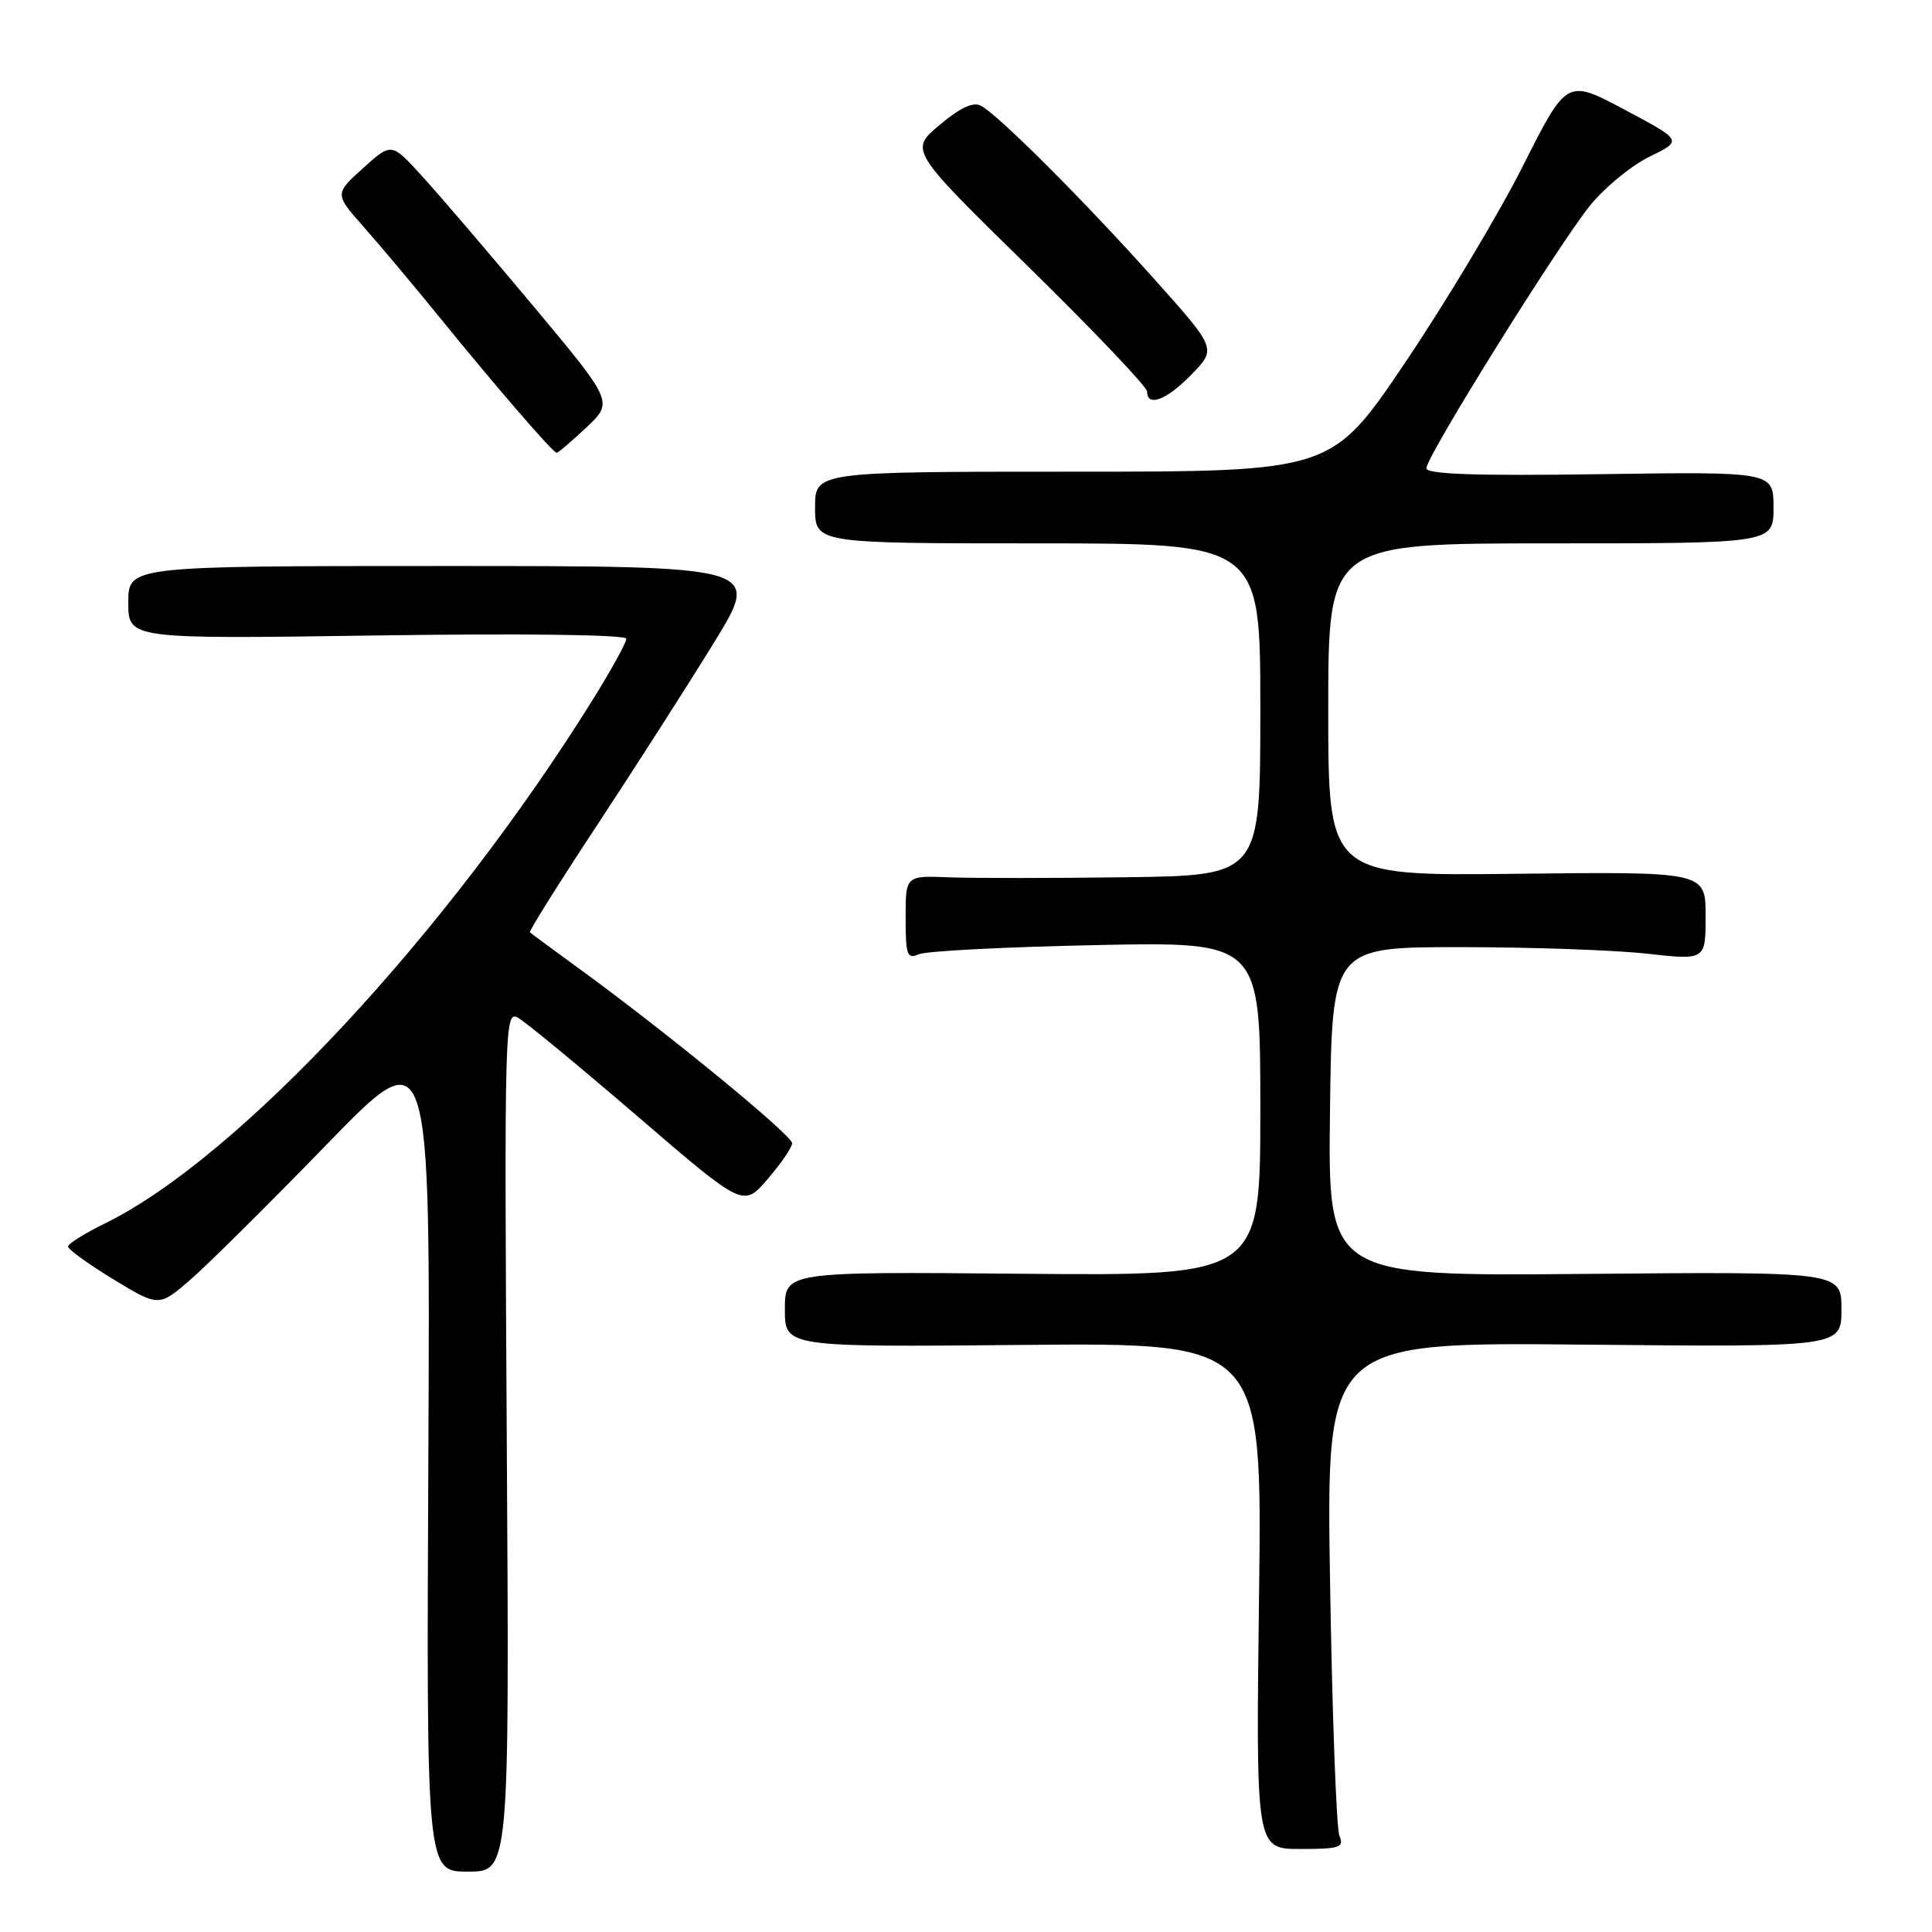 <?xml version="1.0" encoding="UTF-8" standalone="no"?>
<!DOCTYPE svg PUBLIC "-//W3C//DTD SVG 1.1//EN" "http://www.w3.org/Graphics/SVG/1.1/DTD/svg11.dtd" >
<svg xmlns="http://www.w3.org/2000/svg" xmlns:xlink="http://www.w3.org/1999/xlink" version="1.1" viewBox="0 0 256 256">
 <g >
 <path fill="currentColor"
d=" M 67.15 190.91 C 66.82 135.64 66.87 133.86 68.65 134.86 C 69.67 135.44 76.80 141.32 84.50 147.94 C 98.50 159.98 98.50 159.98 101.71 156.24 C 103.48 154.18 104.94 152.05 104.96 151.49 C 105.00 150.46 88.52 136.94 77.00 128.54 C 73.42 125.94 70.37 123.69 70.22 123.54 C 70.06 123.39 74.11 116.93 79.22 109.19 C 84.32 101.44 91.27 90.58 94.67 85.05 C 100.83 75.00 100.83 75.00 58.92 75.00 C 17.00 75.00 17.00 75.00 17.00 79.84 C 17.00 84.68 17.00 84.68 50.00 84.20 C 69.58 83.92 83.00 84.10 83.00 84.64 C 83.00 85.14 81.00 88.77 78.55 92.70 C 59.27 123.68 31.56 153.44 13.95 162.09 C 11.24 163.41 9.02 164.80 9.02 165.18 C 9.01 165.55 11.71 167.50 15.03 169.52 C 21.06 173.18 21.06 173.18 25.28 169.52 C 27.60 167.50 35.69 159.48 43.26 151.68 C 57.02 137.50 57.02 137.50 56.76 192.75 C 56.50 248.00 56.50 248.00 62.00 248.00 C 67.50 248.00 67.50 248.00 67.15 190.91 Z  M 177.48 243.25 C 177.08 242.29 176.52 227.18 176.24 209.67 C 175.73 177.84 175.73 177.84 209.87 178.17 C 244.00 178.50 244.00 178.50 244.00 173.50 C 244.00 168.50 244.00 168.50 209.98 168.80 C 175.96 169.10 175.96 169.10 176.23 147.30 C 176.50 125.50 176.50 125.50 193.50 125.50 C 202.85 125.50 213.99 125.89 218.25 126.37 C 226.00 127.23 226.00 127.23 226.00 121.37 C 226.00 115.50 226.00 115.50 201.00 115.78 C 176.00 116.07 176.00 116.07 176.00 94.03 C 176.00 72.00 176.00 72.00 205.50 72.00 C 235.00 72.00 235.00 72.00 235.00 67.25 C 235.00 62.50 235.00 62.50 212.00 62.83 C 195.60 63.07 189.00 62.84 189.00 62.05 C 189.00 60.48 206.52 32.37 210.74 27.17 C 212.68 24.80 216.21 21.90 218.61 20.74 C 222.95 18.62 222.95 18.62 215.28 14.54 C 207.61 10.45 207.61 10.45 201.80 21.98 C 198.61 28.31 191.60 40.02 186.22 48.00 C 176.45 62.50 176.45 62.50 142.22 62.50 C 108.00 62.50 108.00 62.50 108.00 67.25 C 108.00 72.00 108.00 72.00 137.50 72.00 C 167.00 72.00 167.00 72.00 167.00 94.00 C 167.00 116.00 167.00 116.00 149.25 116.24 C 139.49 116.37 128.91 116.37 125.75 116.25 C 120.00 116.02 120.00 116.02 120.00 121.62 C 120.00 126.57 120.20 127.13 121.75 126.44 C 122.71 126.02 133.29 125.47 145.25 125.23 C 167.00 124.78 167.00 124.78 167.00 146.92 C 167.00 169.06 167.00 169.06 135.50 168.78 C 104.00 168.50 104.00 168.50 104.00 173.50 C 104.00 178.50 104.00 178.50 135.62 178.21 C 167.25 177.92 167.25 177.92 166.83 211.46 C 166.41 245.00 166.41 245.00 172.31 245.00 C 177.55 245.00 178.13 244.80 177.48 243.25 Z  M 77.71 56.63 C 81.28 53.25 81.28 53.25 70.52 40.38 C 64.59 33.29 57.97 25.56 55.80 23.20 C 51.86 18.89 51.86 18.89 48.10 22.29 C 44.33 25.70 44.33 25.70 48.22 30.10 C 50.36 32.52 54.79 37.80 58.07 41.83 C 65.72 51.25 73.28 60.00 73.76 60.00 C 73.96 60.00 75.74 58.48 77.71 56.63 Z  M 157.90 49.60 C 161.20 46.20 161.20 46.20 152.85 36.87 C 143.71 26.65 132.36 15.30 130.00 14.02 C 128.97 13.45 127.26 14.25 124.51 16.55 C 120.51 19.91 120.51 19.91 136.26 35.34 C 144.92 43.83 152.00 51.27 152.00 51.89 C 152.00 54.00 154.62 52.99 157.90 49.60 Z "/>
</g>
</svg>